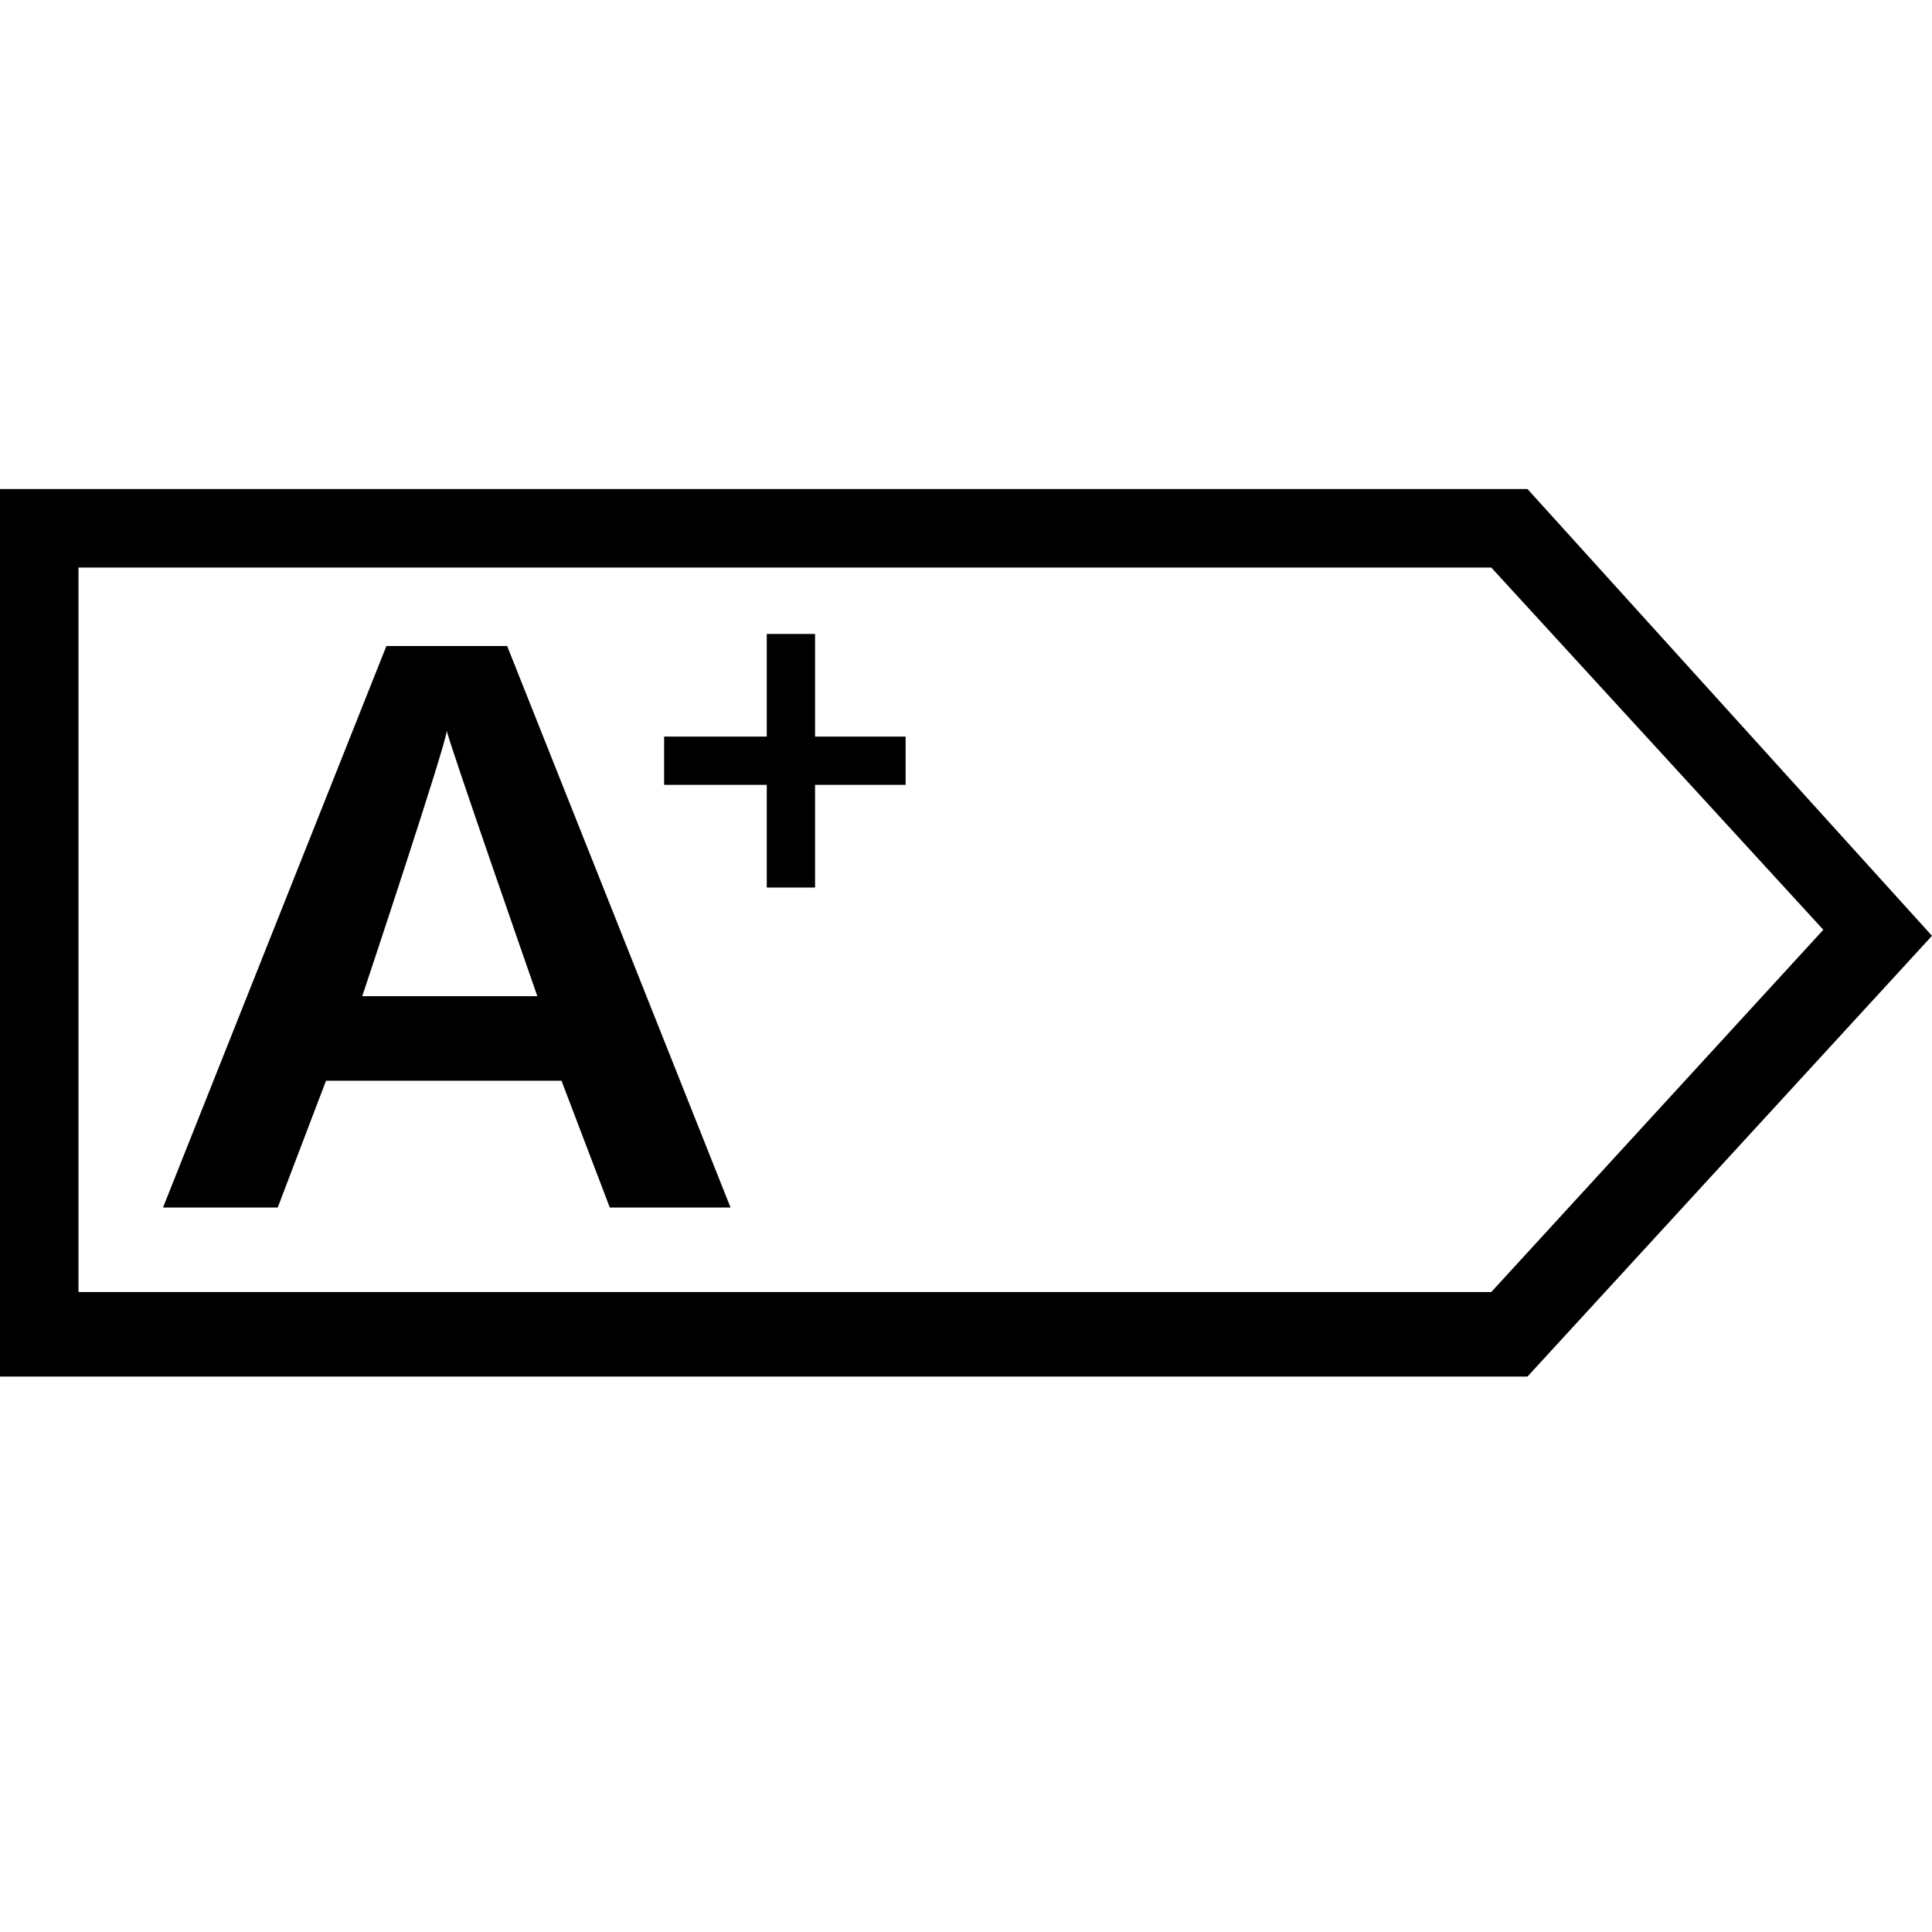 <svg xmlns="http://www.w3.org/2000/svg" viewBox="0 0 32 32" xml:space="preserve"><g id="icon">
  <rect/>
  <path fill="currentColor" d="M25.3 8.1H0v14.7h25.3l6.7-7.3-6.7-7.4zm-.6 13.3H1.3v-12h23.4l5.5 6-5.5 6zM6.4 10.7 2.7 20h1.9l.8-2.1h3.9l.8 2.1h2l-3.7-9.3h-2zm1 1.4c0 .1 1.5 4.4 1.5 4.4H6s1.4-4.2 1.4-4.4zm7.6.1v.8h-1.5v1.7h-.8V13H11v-.8h1.7v-1.7h.8v1.7H15z"/>
</g></svg>
